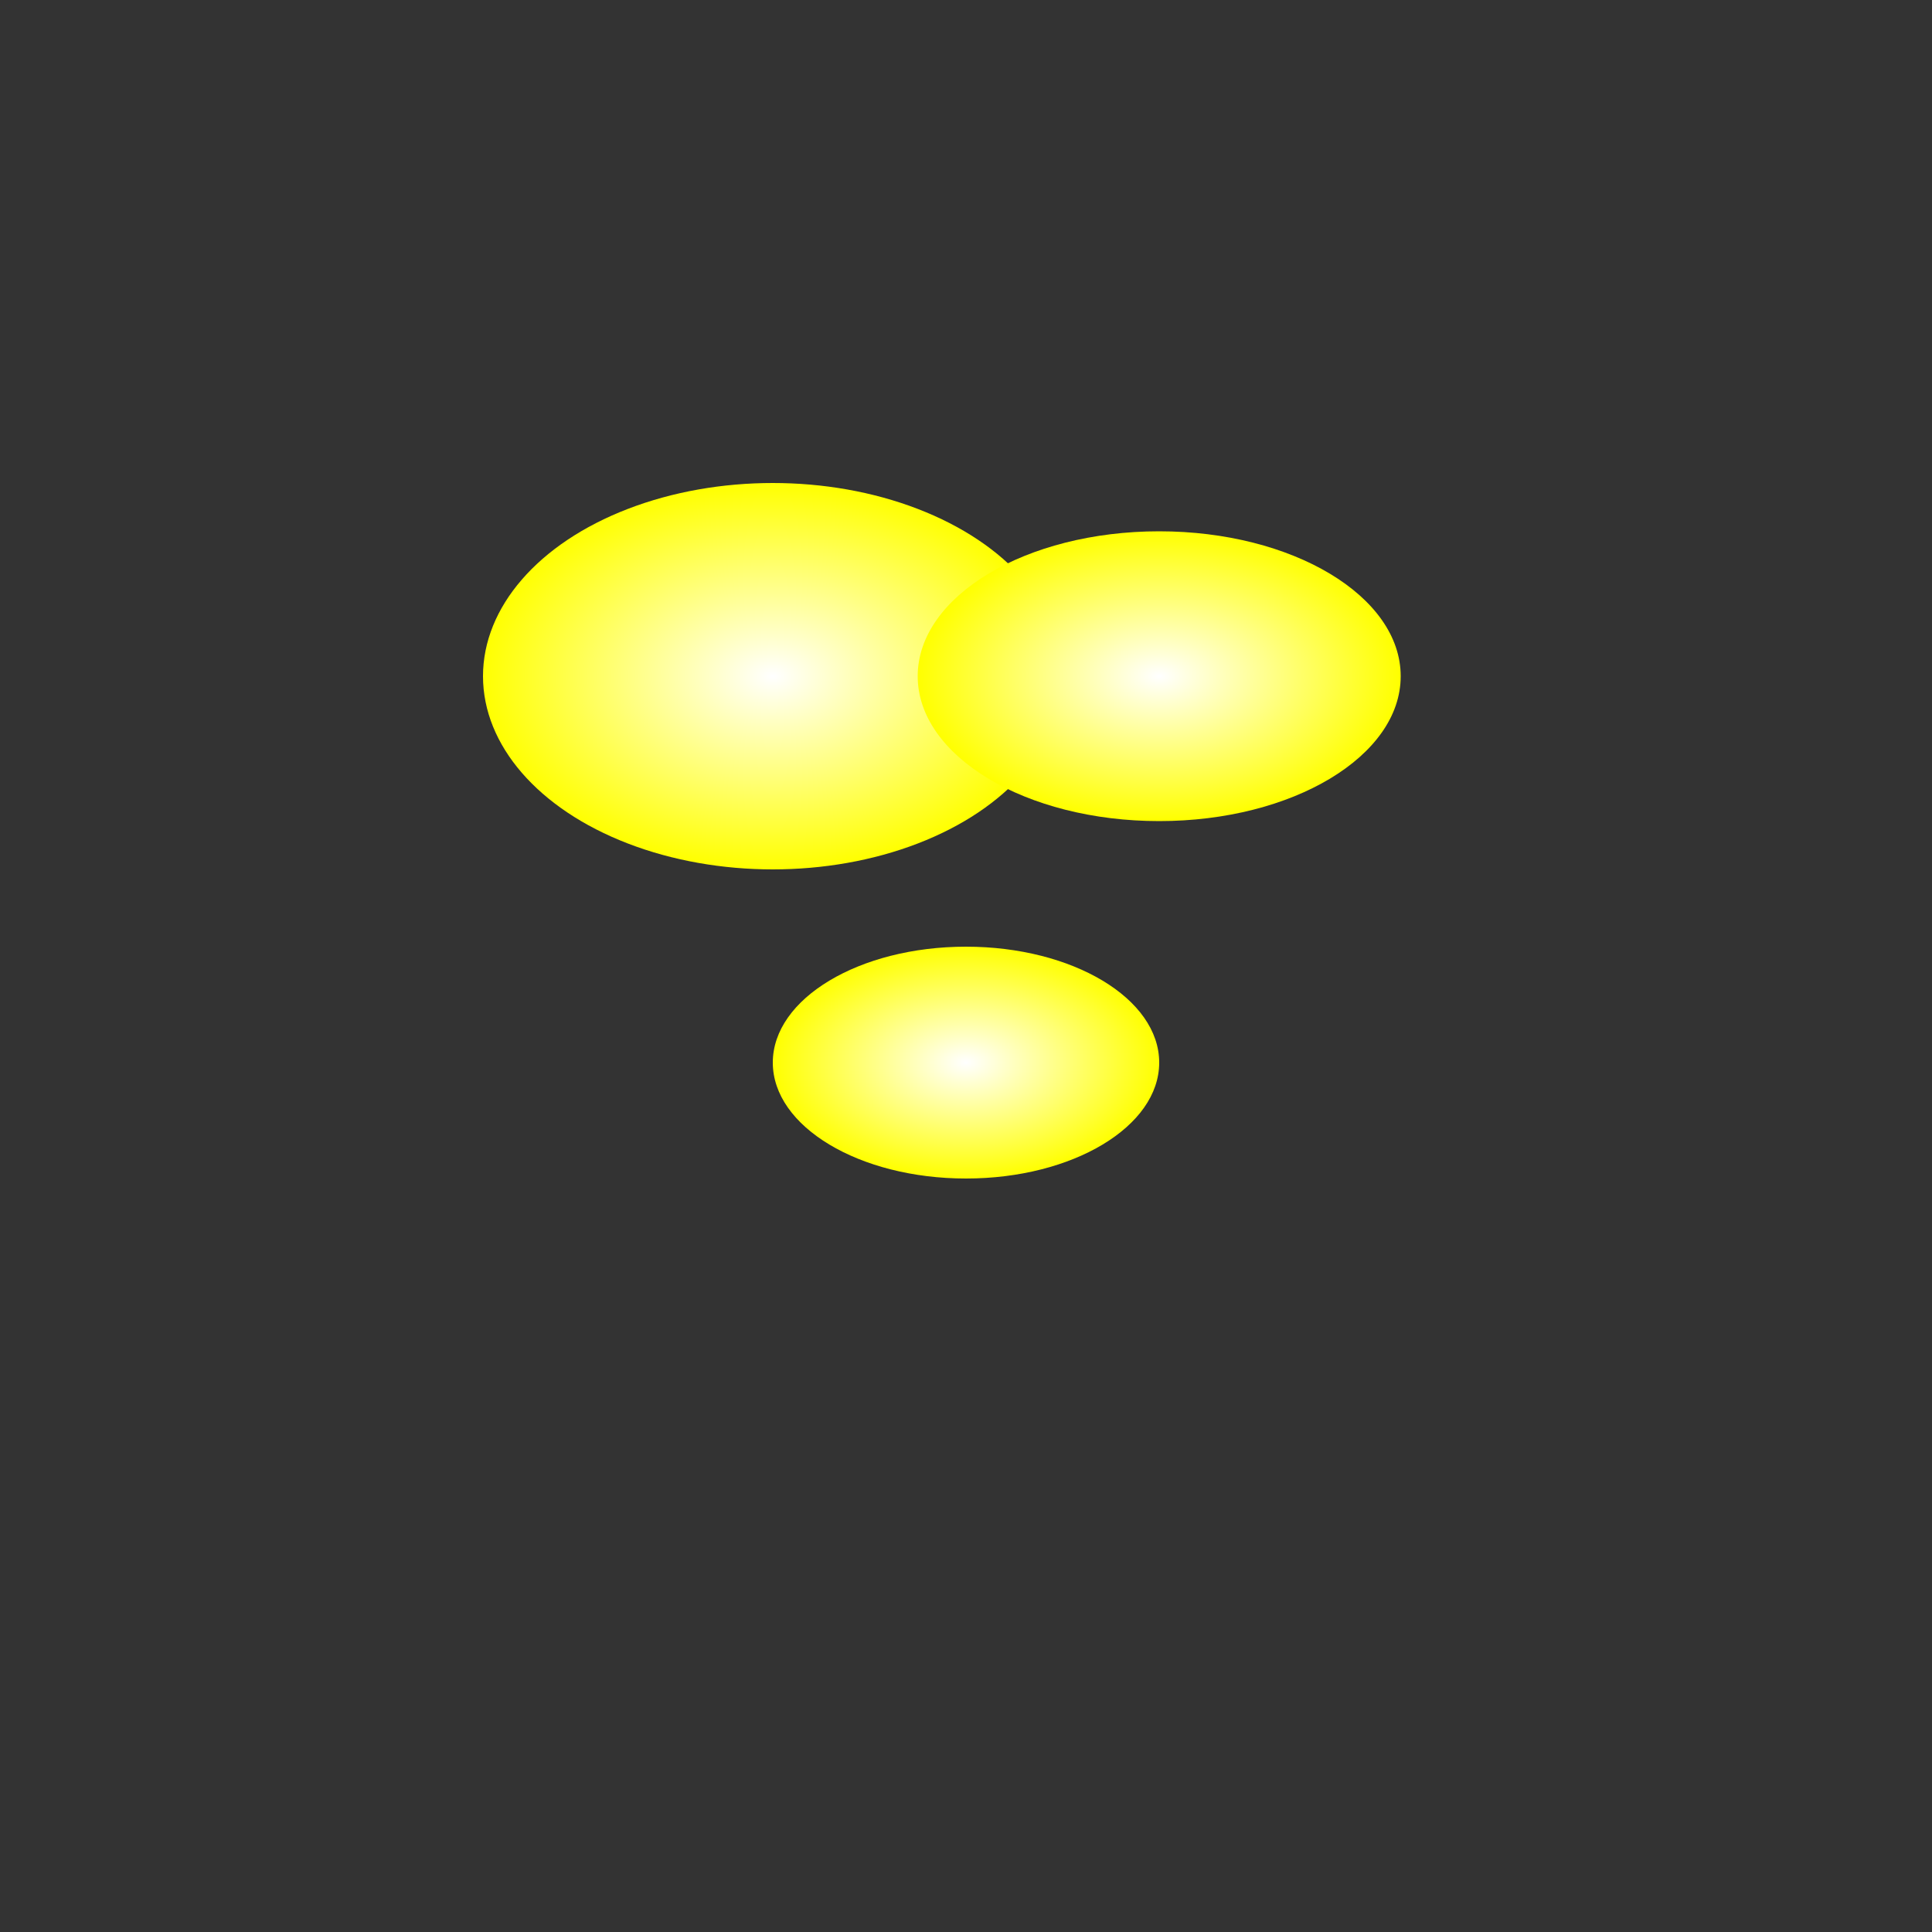 <svg width="200" height="200" xmlns="http://www.w3.org/2000/svg">
  <rect width="100%" height="100%" fill="#333333" stroke="none"/>
  <!-- Define a radial gradient for the glowing effect -->
  <defs>
    <radialGradient id="glowGradient" cx="50%" cy="50%" r="50%" fx="50%" fy="50%">
      <stop offset="0%" style="stop-color:white;stop-opacity:1" />
      <stop offset="100%" style="stop-color:yellow;stop-opacity:1" />
    </radialGradient>
  </defs>

  <!-- Create multiple ellipses forming a rough circle -->
  <ellipse cx="80" cy="70" rx="30" ry="20" fill="url(#glowGradient)">
    <animate
      attributeName="rx"
      values="30;35;30"
      dur="1s"
      keyTimes="0;0.5;1"
      repeatCount="indefinite"
    />
    <animate
      attributeName="fill"
      values="url(#glowGradient);url(#glowGradient2);url(#glowGradient)"
      dur="1s"
      keyTimes="0;0.5;1"
      repeatCount="indefinite"
    />
  </ellipse>

  <ellipse cx="120" cy="70" rx="25" ry="15" fill="url(#glowGradient)">
    <animate
      attributeName="rx"
      values="25;30;25"
      dur="1.2s"
      keyTimes="0;0.5;1"
      repeatCount="indefinite"
    />
    <animate
      attributeName="fill"
      values="url(#glowGradient);url(#glowGradient2);url(#glowGradient)"
      dur="1.2s"
      keyTimes="0;0.5;1"
      repeatCount="indefinite"
    />
  </ellipse>

  <ellipse cx="100" cy="110" rx="20" ry="12" fill="url(#glowGradient)">
    <animate
      attributeName="rx"
      values="20;22;20"
      dur="1.5s"
      keyTimes="0;0.5;1"
      repeatCount="indefinite"
    />
    <animate
      attributeName="fill"
      values="url(#glowGradient);url(#glowGradient2);url(#glowGradient)"
      dur="1.5s"
      keyTimes="0;0.5;1"
      repeatCount="indefinite"
    />
  </ellipse>
</svg>
